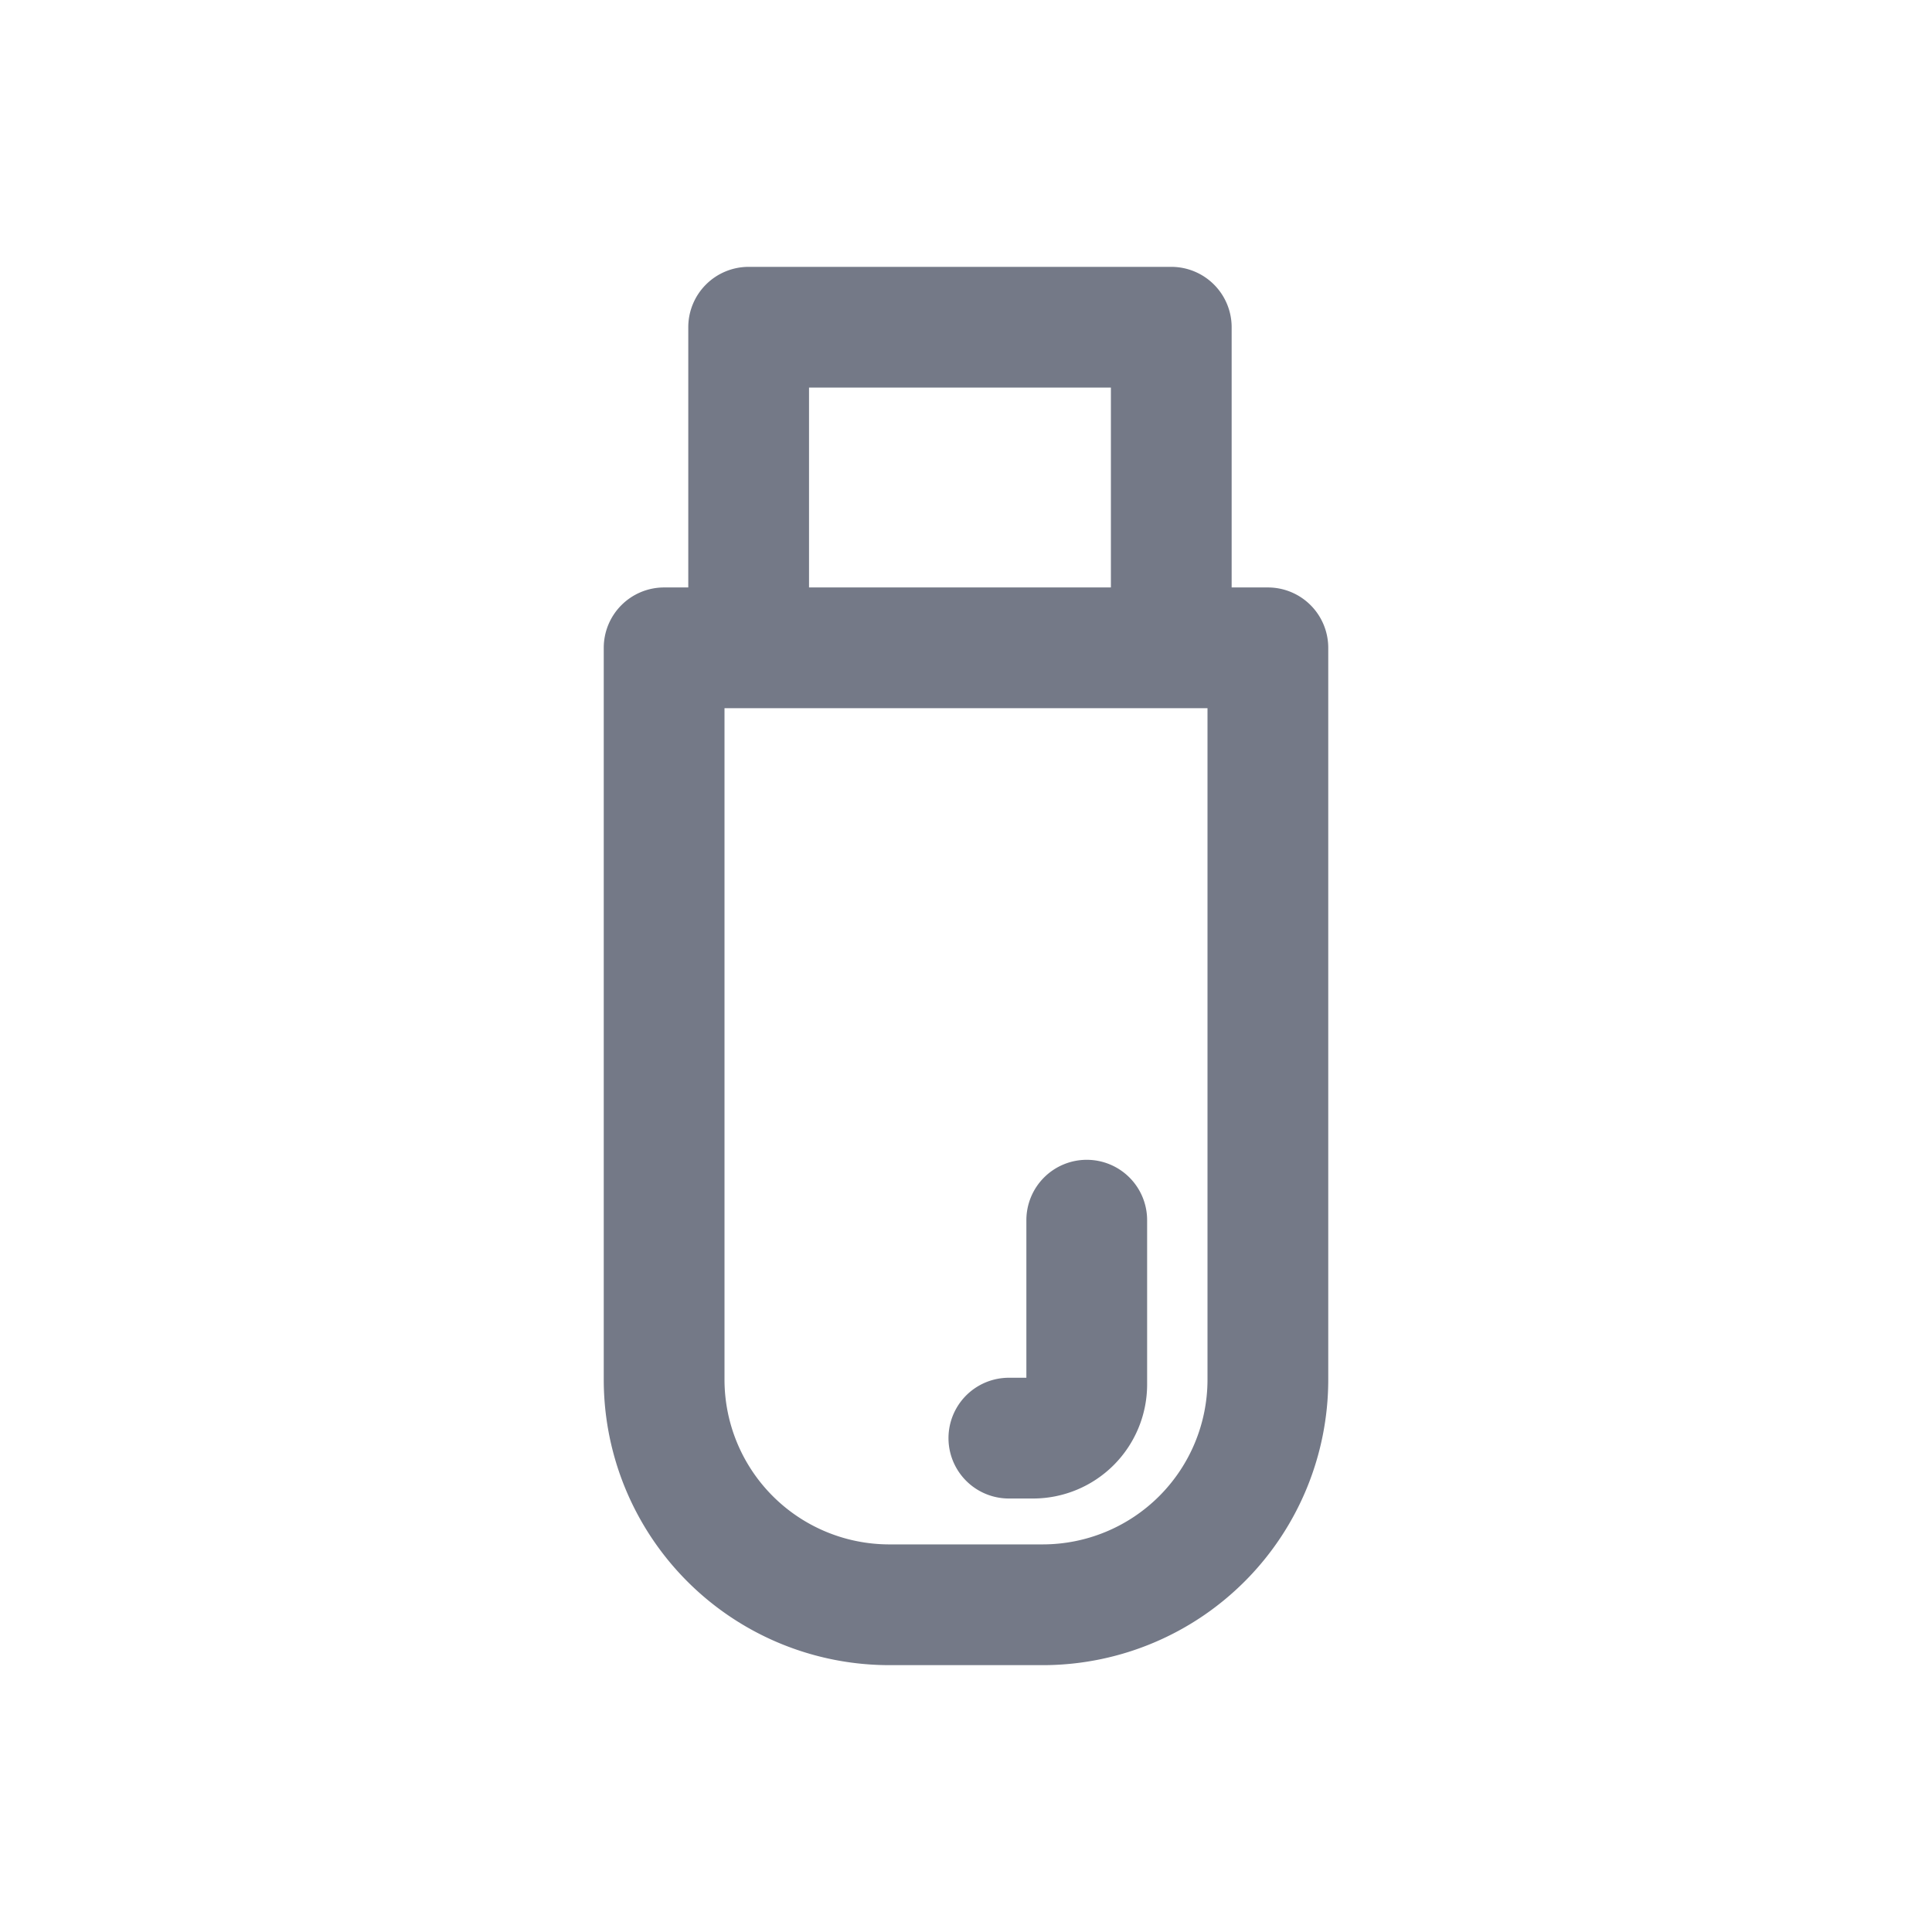 <svg id="Layer_1" data-name="Layer 1" xmlns="http://www.w3.org/2000/svg" viewBox="0 0 32 32"><defs><style>.cls-1{fill:#747987;}</style></defs><title>Flashdisk</title><path class="cls-1" d="M21,9.73H20.4V5.42a1,1,0,0,0-1-1h-7a1,1,0,0,0-1,1V9.73H11a1,1,0,0,0-1,1V22.85a4.73,4.73,0,0,0,4.73,4.73h2.58A4.73,4.73,0,0,0,22,22.85V10.73A1,1,0,0,0,21,9.73Zm-7.6-3.31h5V9.73h-5ZM20,22.85a2.73,2.73,0,0,1-2.73,2.73H14.71A2.73,2.73,0,0,1,12,22.85V11.73h8Z"/><path class="cls-1" d="M18,19.21a1,1,0,0,0-1,1v2.61h-.29a1,1,0,1,0,0,2h.4A1.89,1.89,0,0,0,19,22.94V20.21A1,1,0,0,0,18,19.21Z"/></svg>